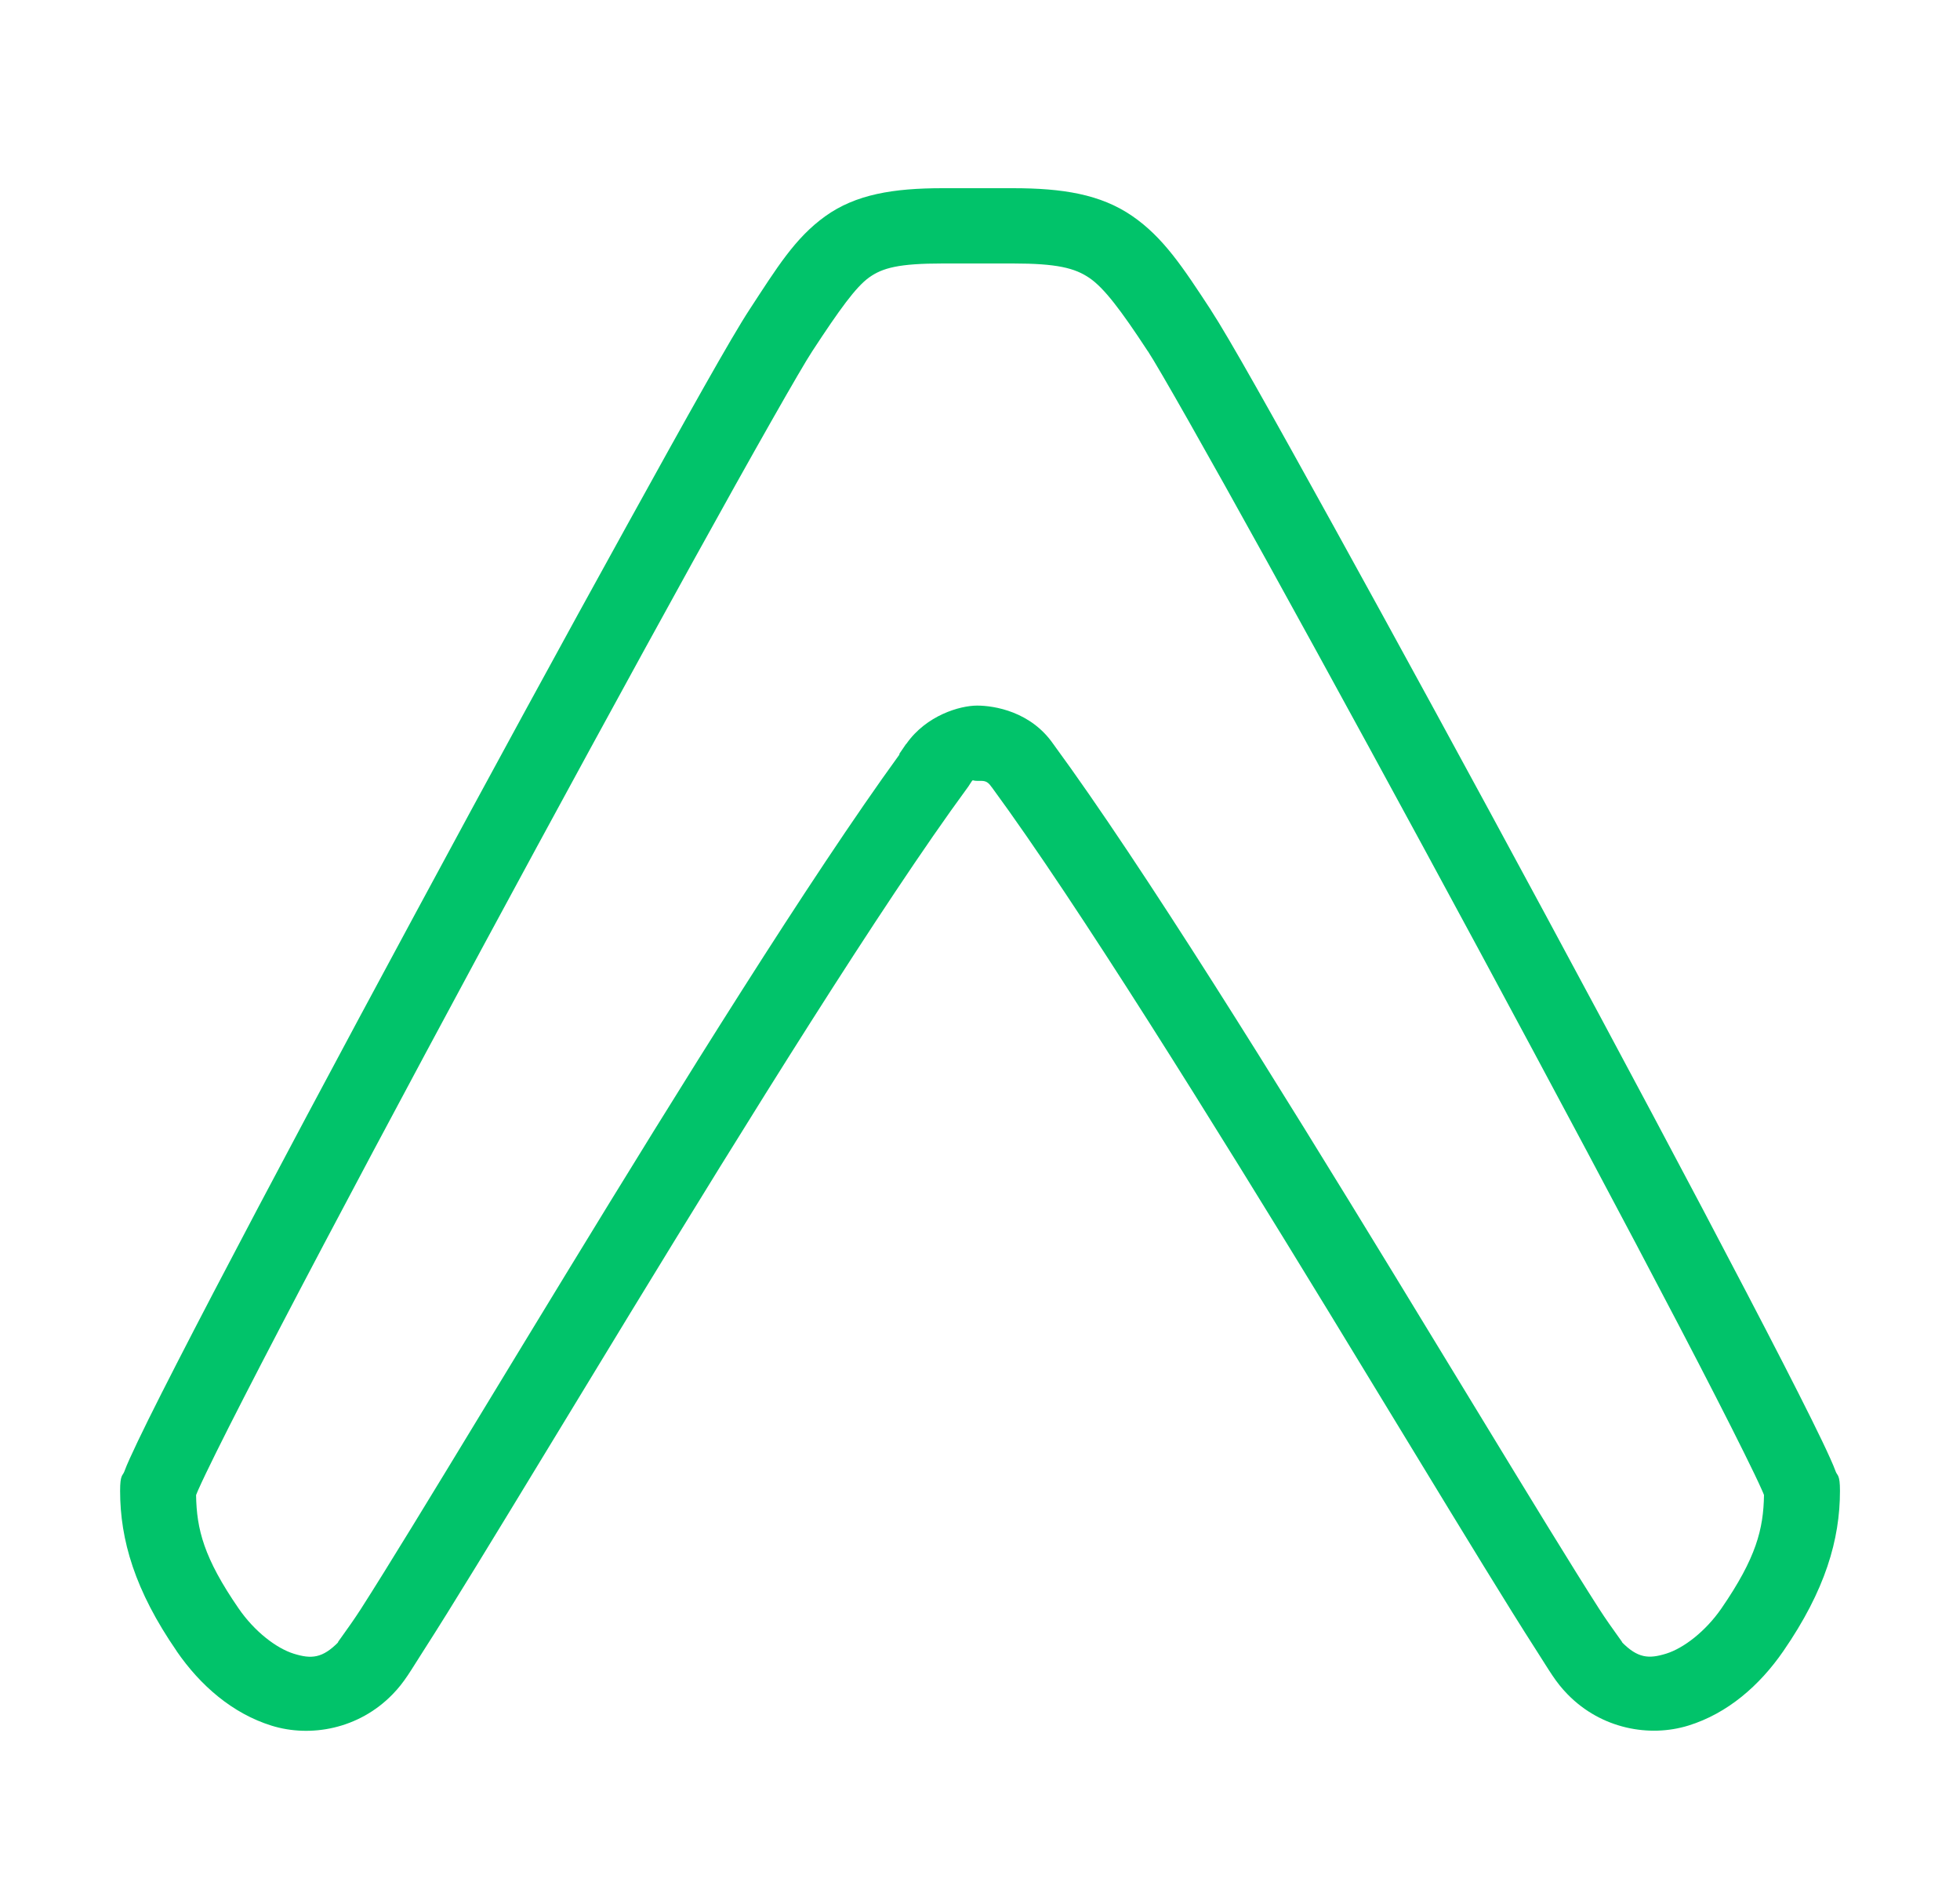<svg width="25" height="24" viewBox="0 0 25 24" fill="none" xmlns="http://www.w3.org/2000/svg">
<g style="mix-blend-mode:luminosity" clip-path="url(#clip0_68_505)">
<path d="M12.025 2.4C11.392 2.4 10.915 2.479 10.527 2.757C10.138 3.036 9.907 3.418 9.558 3.951C9.334 4.292 8.77 5.299 7.99 6.712C7.209 8.124 6.238 9.905 5.29 11.664C4.341 13.422 3.416 15.156 2.726 16.477C2.381 17.138 2.095 17.695 1.893 18.102C1.792 18.306 1.713 18.472 1.655 18.6C1.626 18.664 1.603 18.718 1.584 18.77C1.564 18.821 1.532 18.804 1.532 19.012C1.532 19.635 1.719 20.281 2.254 21.056H2.253C2.556 21.496 2.966 21.851 3.463 22.006C3.961 22.161 4.575 22.049 5.004 21.61C5.163 21.448 5.233 21.312 5.409 21.039C5.584 20.767 5.81 20.403 6.075 19.971C6.606 19.106 7.294 17.967 8.038 16.747C9.527 14.306 11.247 11.534 12.339 10.047L12.352 10.029C12.427 9.918 12.382 9.958 12.463 9.958C12.546 9.958 12.588 9.949 12.645 10.033L12.65 10.039L12.654 10.044C13.746 11.532 15.467 14.304 16.958 16.745C17.703 17.965 18.392 19.105 18.924 19.97C19.189 20.402 19.416 20.766 19.591 21.038C19.767 21.311 19.838 21.447 19.997 21.609C20.426 22.047 21.038 22.159 21.536 22.005C22.034 21.851 22.444 21.495 22.747 21.055C23.282 20.279 23.469 19.633 23.469 19.011C23.469 18.804 23.436 18.82 23.416 18.769C23.397 18.717 23.374 18.663 23.345 18.599C23.288 18.471 23.208 18.305 23.107 18.101C22.905 17.694 22.619 17.137 22.274 16.477C21.585 15.156 20.66 13.421 19.711 11.662C18.763 9.904 17.791 8.123 17.011 6.711C16.231 5.299 15.668 4.294 15.444 3.953V3.952C15.091 3.414 14.839 3.026 14.438 2.752C14.036 2.477 13.553 2.4 12.919 2.4H12.025ZM12.025 3.36H12.919C13.481 3.36 13.71 3.418 13.896 3.545C14.082 3.672 14.294 3.95 14.64 4.478H14.641C14.781 4.691 15.392 5.767 16.17 7.175C16.948 8.583 17.919 10.362 18.866 12.118C19.813 13.874 20.738 15.607 21.424 16.921C21.767 17.578 22.05 18.131 22.246 18.527C22.344 18.725 22.421 18.884 22.469 18.992C22.485 19.026 22.491 19.043 22.5 19.065C22.493 19.499 22.401 19.866 21.957 20.511C21.753 20.806 21.474 21.019 21.252 21.088C21.029 21.157 20.888 21.147 20.683 20.937C20.735 20.99 20.567 20.78 20.398 20.518C20.23 20.256 20.006 19.897 19.742 19.467C19.214 18.608 18.524 17.468 17.777 16.245C16.286 13.803 14.577 11.045 13.434 9.487C13.148 9.074 12.683 8.998 12.463 8.998C12.244 8.998 11.816 9.122 11.562 9.484L11.564 9.479C11.563 9.481 11.561 9.485 11.56 9.487C11.559 9.488 11.557 9.488 11.556 9.489L11.472 9.612V9.623C10.33 11.197 8.679 13.853 7.219 16.246C6.473 17.468 5.784 18.609 5.257 19.468C4.993 19.898 4.77 20.258 4.602 20.52C4.433 20.782 4.265 20.992 4.318 20.938V20.939C4.112 21.149 3.971 21.158 3.748 21.089C3.526 21.02 3.247 20.807 3.044 20.512C2.6 19.868 2.508 19.502 2.501 19.066C2.51 19.044 2.516 19.027 2.531 18.994C2.579 18.886 2.656 18.726 2.754 18.528C2.95 18.132 3.234 17.579 3.577 16.922C4.263 15.607 5.187 13.875 6.134 12.119C7.082 10.363 8.052 8.584 8.83 7.176C9.608 5.767 10.22 4.691 10.361 4.478C10.71 3.945 10.916 3.66 11.086 3.538C11.257 3.416 11.464 3.36 12.025 3.36Z" fill="#01C36A"/>
</g>
<defs>
<clipPath id="clip0_68_505">
<rect width="24" height="24" fill="white" transform="translate(0.5)"/>
</clipPath>
</defs>
</svg>

